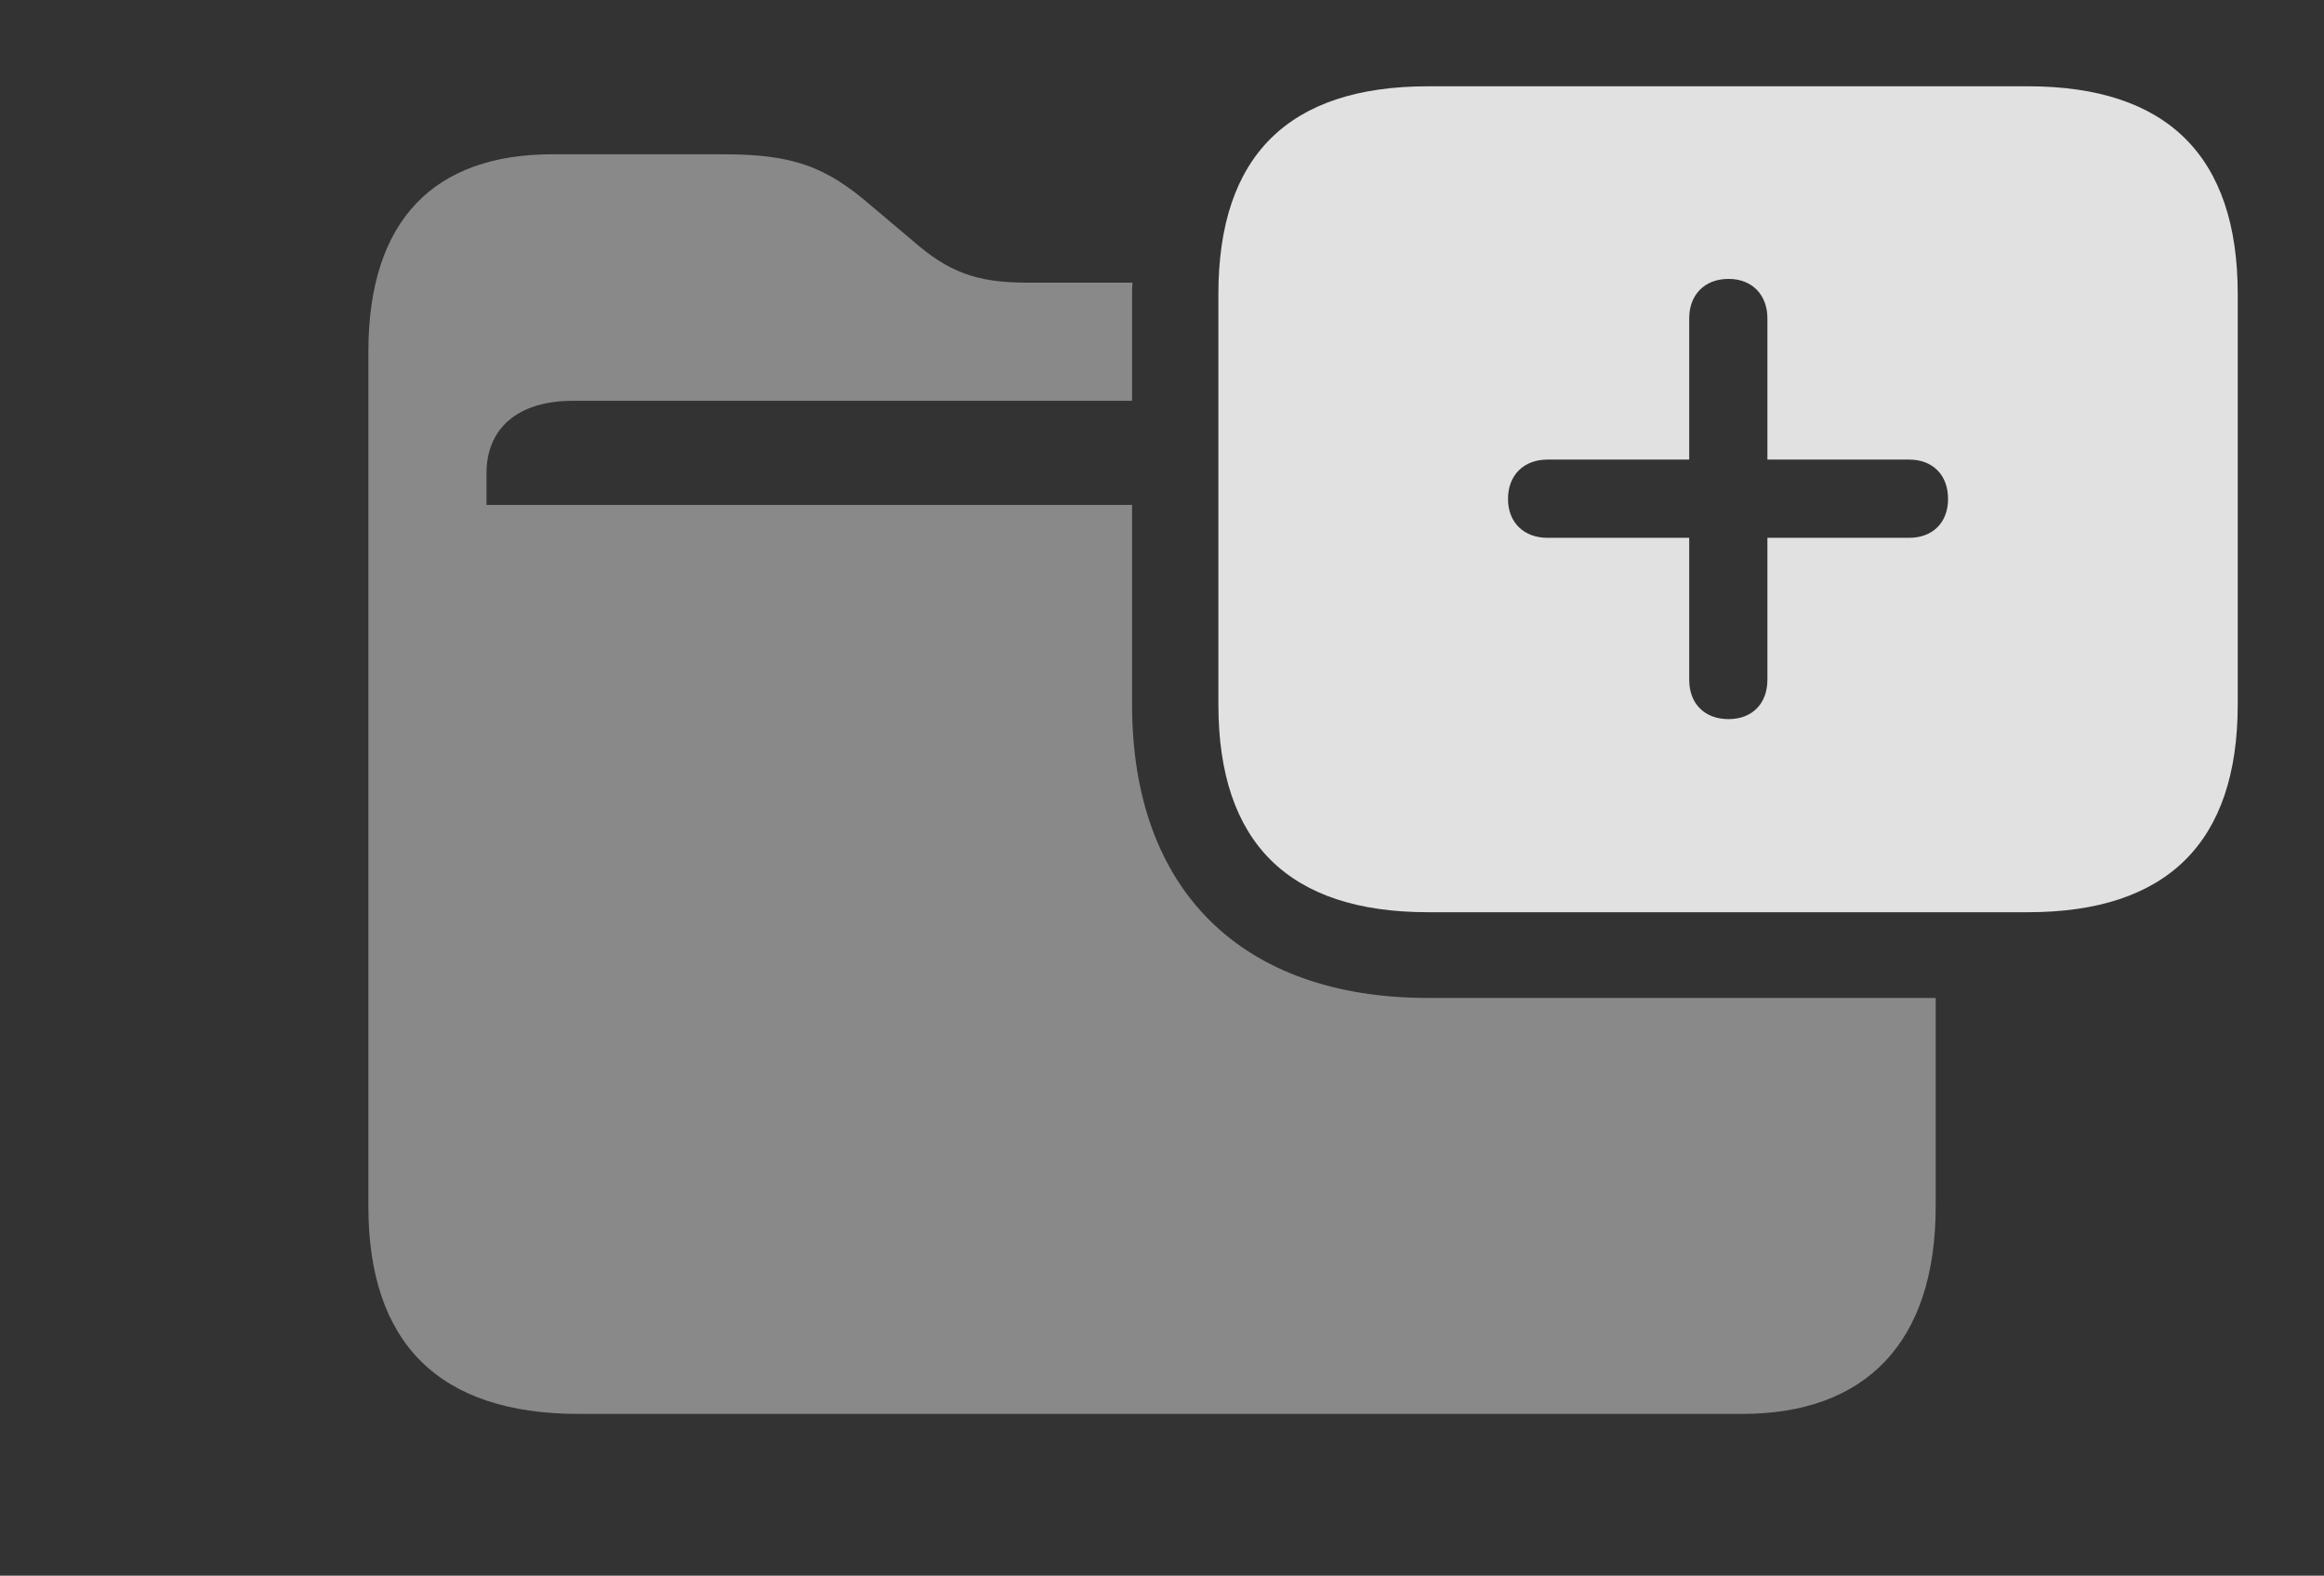<?xml version="1.0" encoding="UTF-8"?>
<!--Generator: Apple Native CoreSVG 341-->
<!DOCTYPE svg
PUBLIC "-//W3C//DTD SVG 1.1//EN"
       "http://www.w3.org/Graphics/SVG/1.1/DTD/svg11.dtd">
<svg version="1.1" xmlns="http://www.w3.org/2000/svg" xmlns:xlink="http://www.w3.org/1999/xlink" viewBox="0 0 42.08 28.525">
 <rect x="0" y="0" width="42.08" height="28.525" fill="#333333" stroke="none"/>
 <g>
  <rect height="28.525" opacity="0" width="42.08" x="0" y="0"/>
  <path d="M15.781 3.73L16.523 4.355C17.168 4.922 17.676 5.117 18.594 5.117L20.506 5.117C20.499 5.182 20.498 5.252 20.498 5.322L20.498 7.256L10.371 7.256C9.355 7.256 8.809 7.773 8.809 8.564L8.809 9.141L20.498 9.141L20.498 12.754C20.498 16.113 22.48 18.066 25.859 18.066L35.049 18.066L35.049 21.836C35.049 24.316 33.77 25.596 31.543 25.596L10.479 25.596C7.959 25.596 6.67 24.326 6.67 21.836L6.67 6.367C6.67 3.975 7.871 2.793 10 2.793L13.096 2.793C14.346 2.793 14.951 3.008 15.781 3.73Z" fill="white" fill-opacity="0.425"/>
  <path d="M40.518 5.322L40.518 12.754C40.518 15.254 39.238 16.514 36.719 16.514L25.859 16.514C23.33 16.514 22.061 15.254 22.061 12.754L22.061 5.322C22.061 2.822 23.33 1.562 25.859 1.562L36.719 1.562C39.238 1.562 40.518 2.822 40.518 5.322ZM30.586 5.762L30.586 8.32L28.018 8.32C27.598 8.32 27.305 8.594 27.305 9.033C27.305 9.463 27.598 9.736 28.018 9.736L30.586 9.736L30.586 12.305C30.586 12.734 30.859 13.018 31.299 13.018C31.729 13.018 32.002 12.734 32.002 12.305L32.002 9.736L34.57 9.736C34.99 9.736 35.273 9.463 35.273 9.033C35.273 8.594 34.99 8.32 34.57 8.32L32.002 8.32L32.002 5.762C32.002 5.342 31.729 5.049 31.299 5.049C30.859 5.049 30.586 5.342 30.586 5.762Z" fill="white" fill-opacity="0.85"/>
 </g>
</svg>
